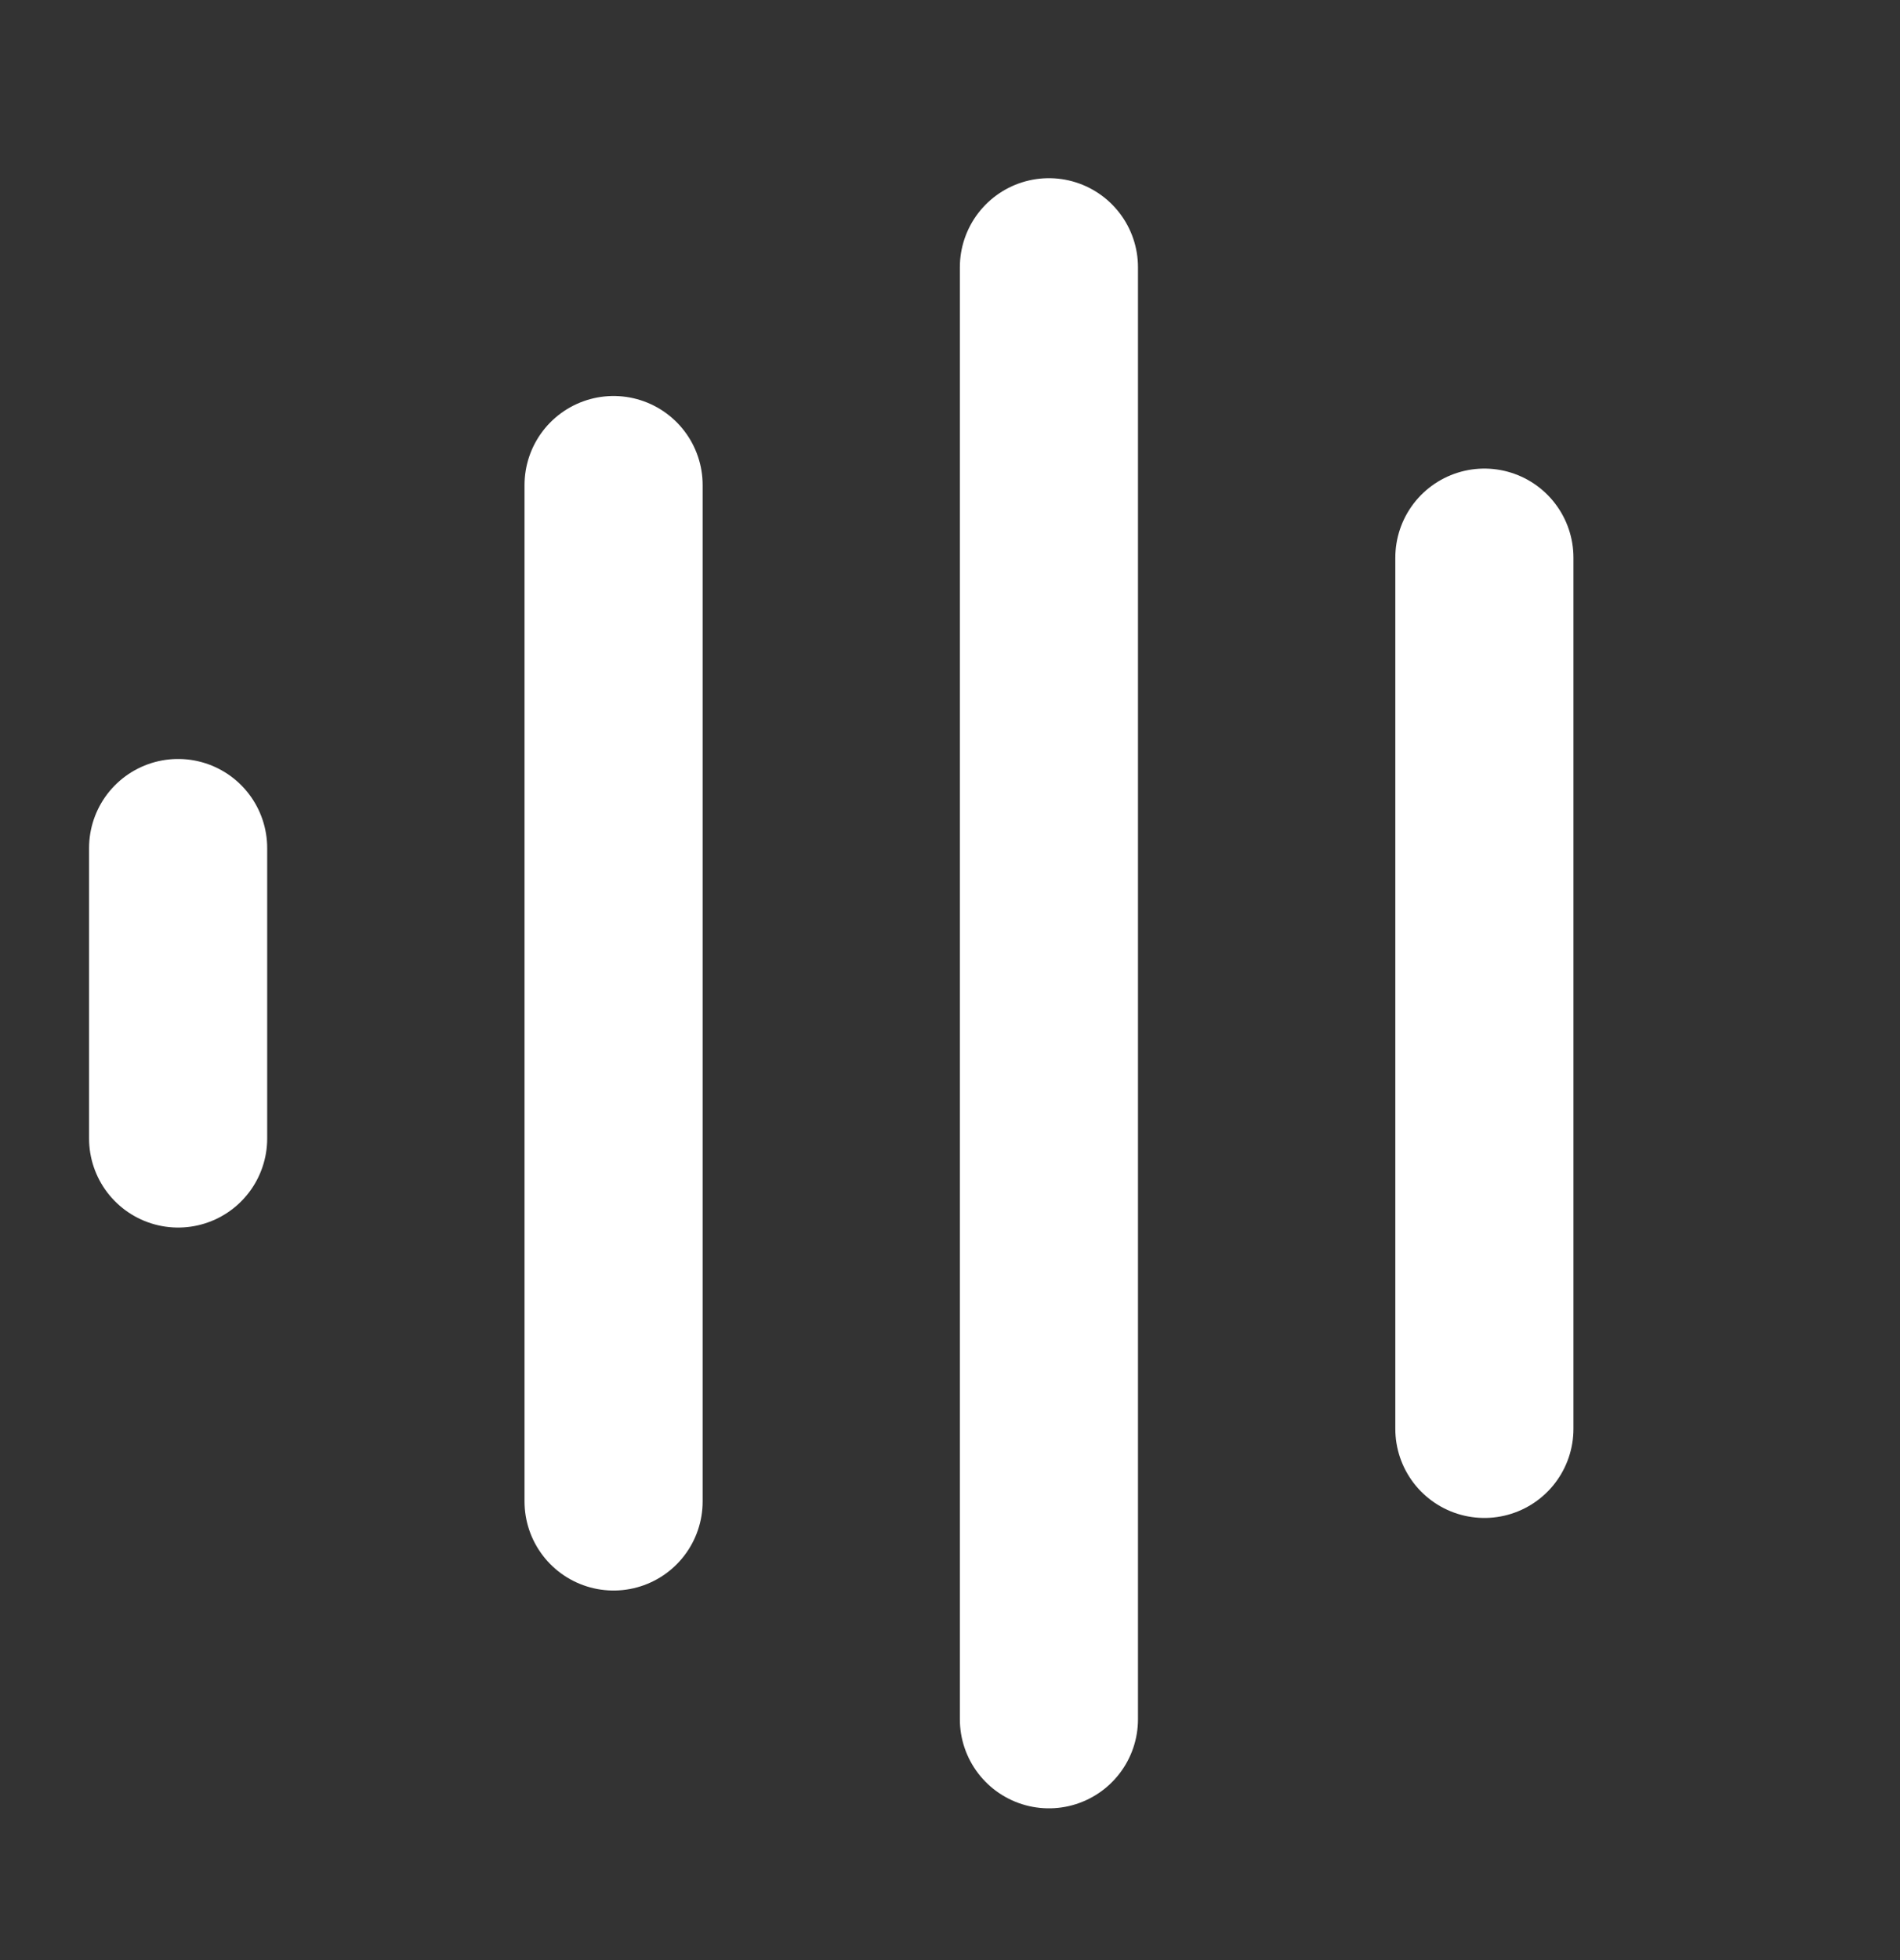 <svg width="32" height="33" viewBox="0 0 32 33" fill="none" xmlns="http://www.w3.org/2000/svg">
<rect x="0" y="0" width="32" height="33" fill="#333333" stroke="none"/>
<path d="M3 14.278L3 19.167" stroke="white" stroke-width="3" stroke-linecap="round"/>
<path d="M25 9.389L25 24.056" stroke="white" stroke-width="3" stroke-linecap="round"/>
<path d="M10.334 8.167L10.334 25.278" stroke="white" stroke-width="3" stroke-linecap="round"/>
<path d="M17.666 4.5L17.666 28.945" stroke="white" stroke-width="3" stroke-linecap="round"/>
</svg>
